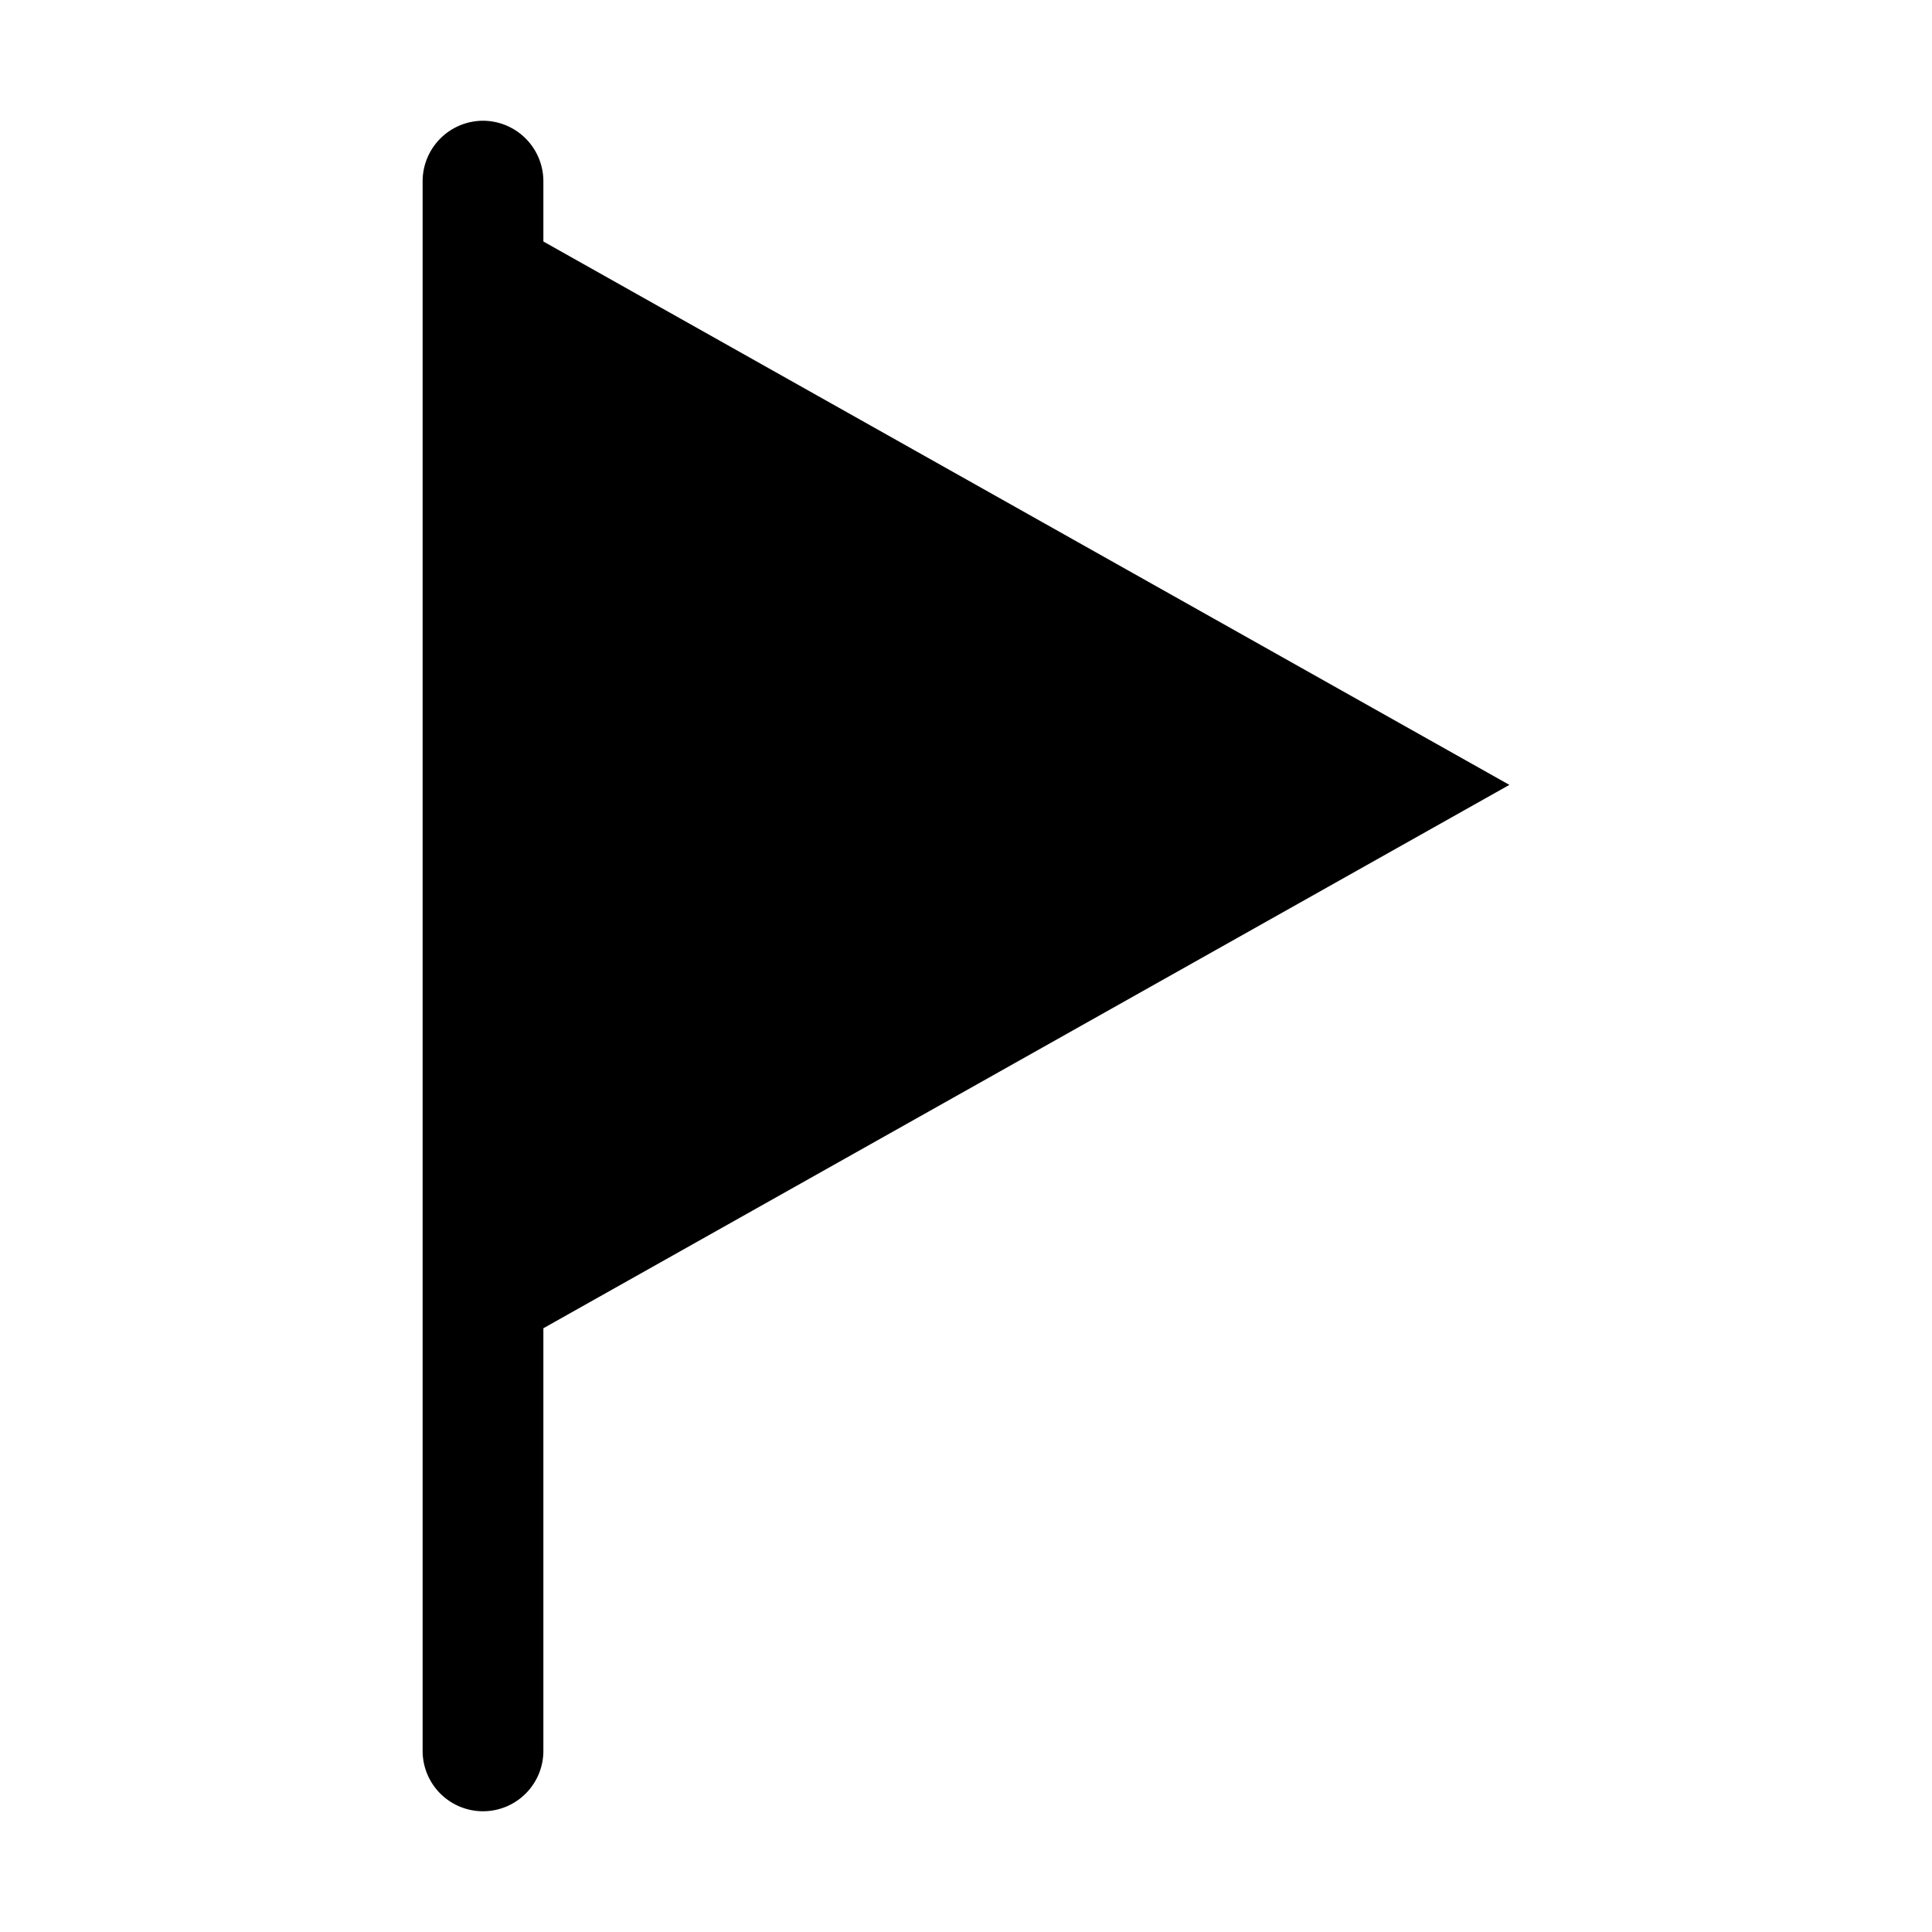 <?xml version="1.0" standalone="no"?><!DOCTYPE svg PUBLIC "-//W3C//DTD SVG 1.1//EN" "http://www.w3.org/Graphics/SVG/1.1/DTD/svg11.dtd"><svg t="1571733123309" class="icon" viewBox="0 0 1024 1024" version="1.1" xmlns="http://www.w3.org/2000/svg" p-id="4294" xmlns:xlink="http://www.w3.org/1999/xlink" width="200" height="200"><defs><style type="text/css"></style></defs><path d="M256 64a32.09 32.09 0 0 0-32 32v832a32 32 0 0 0 64 0V96a32.09 32.09 0 0 0-32-32zM288 128l512 288-512 288" p-id="4295"></path></svg>